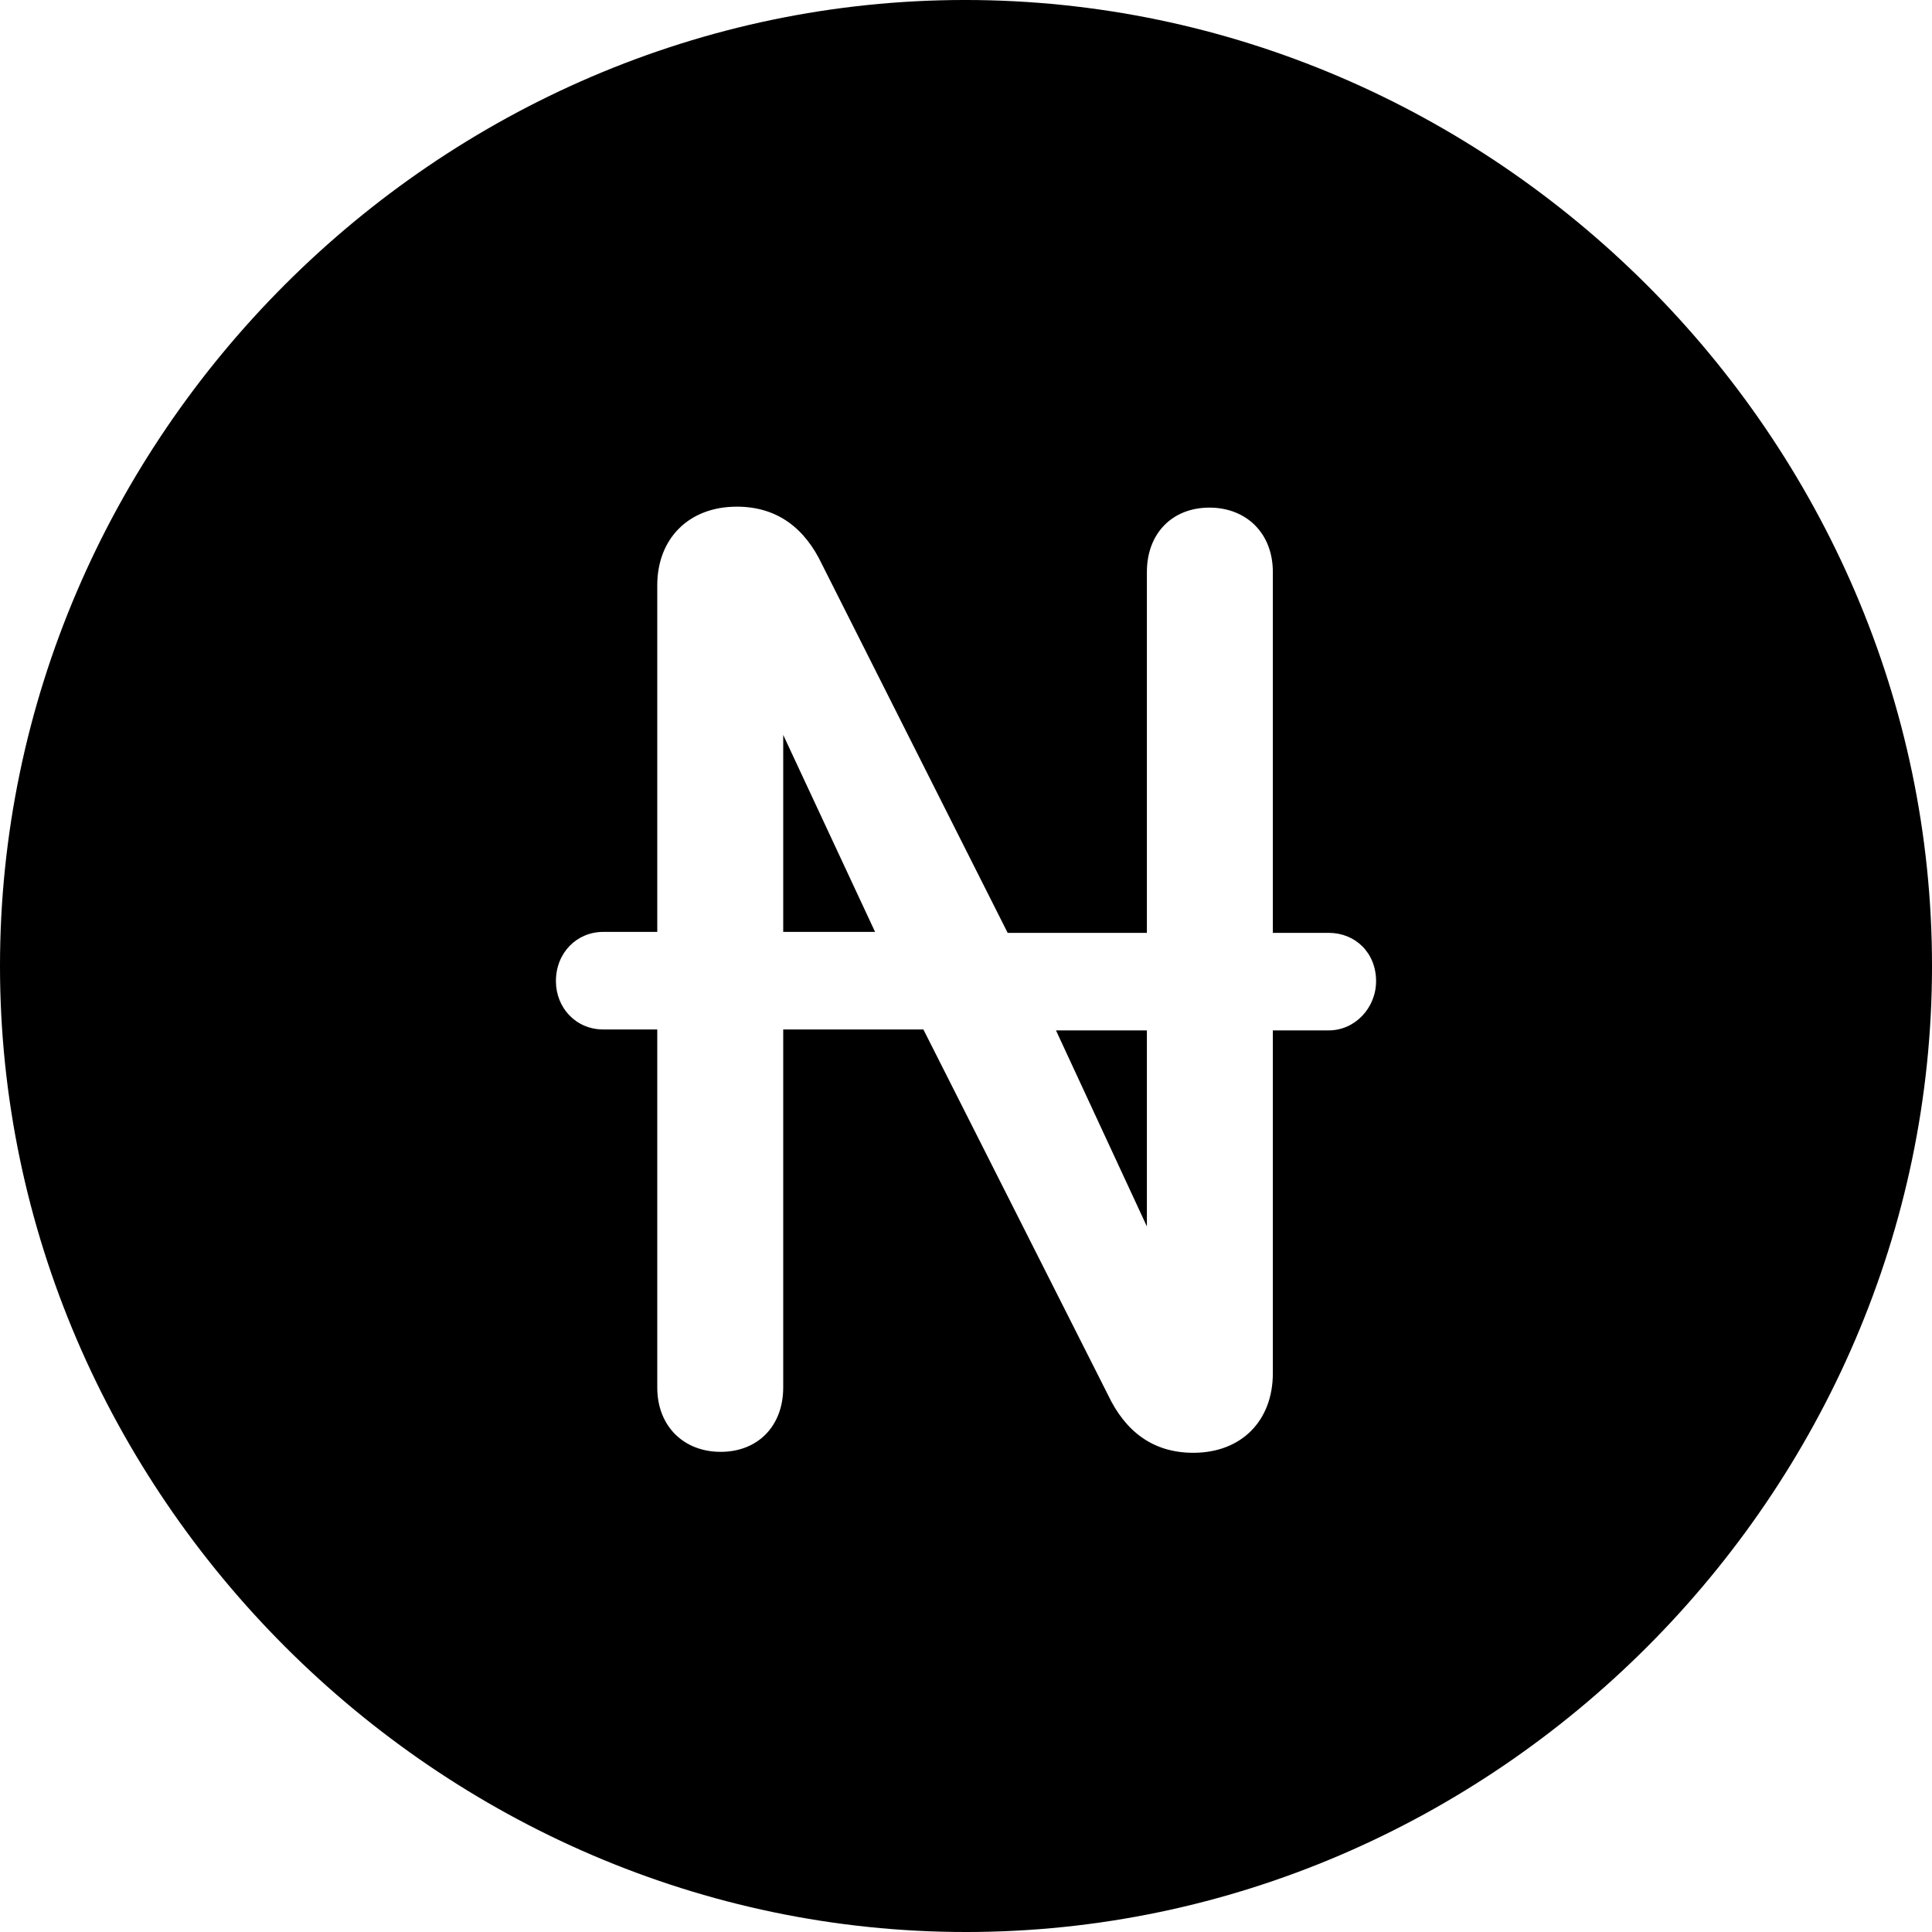 <?xml version="1.0" encoding="UTF-8" standalone="no"?>
<svg xmlns="http://www.w3.org/2000/svg"
     width="996.094" height="996.094"
     viewBox="0 0 996.094 996.094"
     fill="currentColor">
  <path d="M498.048 996.096C770.508 996.096 996.098 770.016 996.098 498.046C996.098 225.586 770.018 -0.004 497.558 -0.004C225.588 -0.004 -0.002 225.586 -0.002 498.046C-0.002 770.016 226.078 996.096 498.048 996.096ZM286.618 505.856C286.618 491.206 297.368 480.466 311.038 480.466H338.868V301.756C338.868 277.836 354.978 261.226 379.888 261.226C400.878 261.226 415.038 272.456 423.828 291.016L519.528 480.956H591.308V294.926C591.308 274.906 604.488 261.716 623.538 261.716C642.578 261.716 656.248 274.906 656.248 294.926V480.956H685.058C698.728 480.956 709.478 491.206 709.478 505.856C709.478 519.536 698.728 531.246 685.058 531.246H656.248V708.006C656.248 732.426 640.138 749.026 615.238 749.026C594.238 749.026 580.078 737.796 571.288 719.236L476.078 530.766H403.808V715.336C403.808 735.356 390.628 748.536 371.578 748.536C352.538 748.536 338.868 735.356 338.868 715.336V530.766H311.038C296.878 530.766 286.618 519.536 286.618 505.856ZM403.808 480.466H451.168L403.808 378.906ZM544.438 531.246L591.308 632.326V531.246Z"/>
</svg>